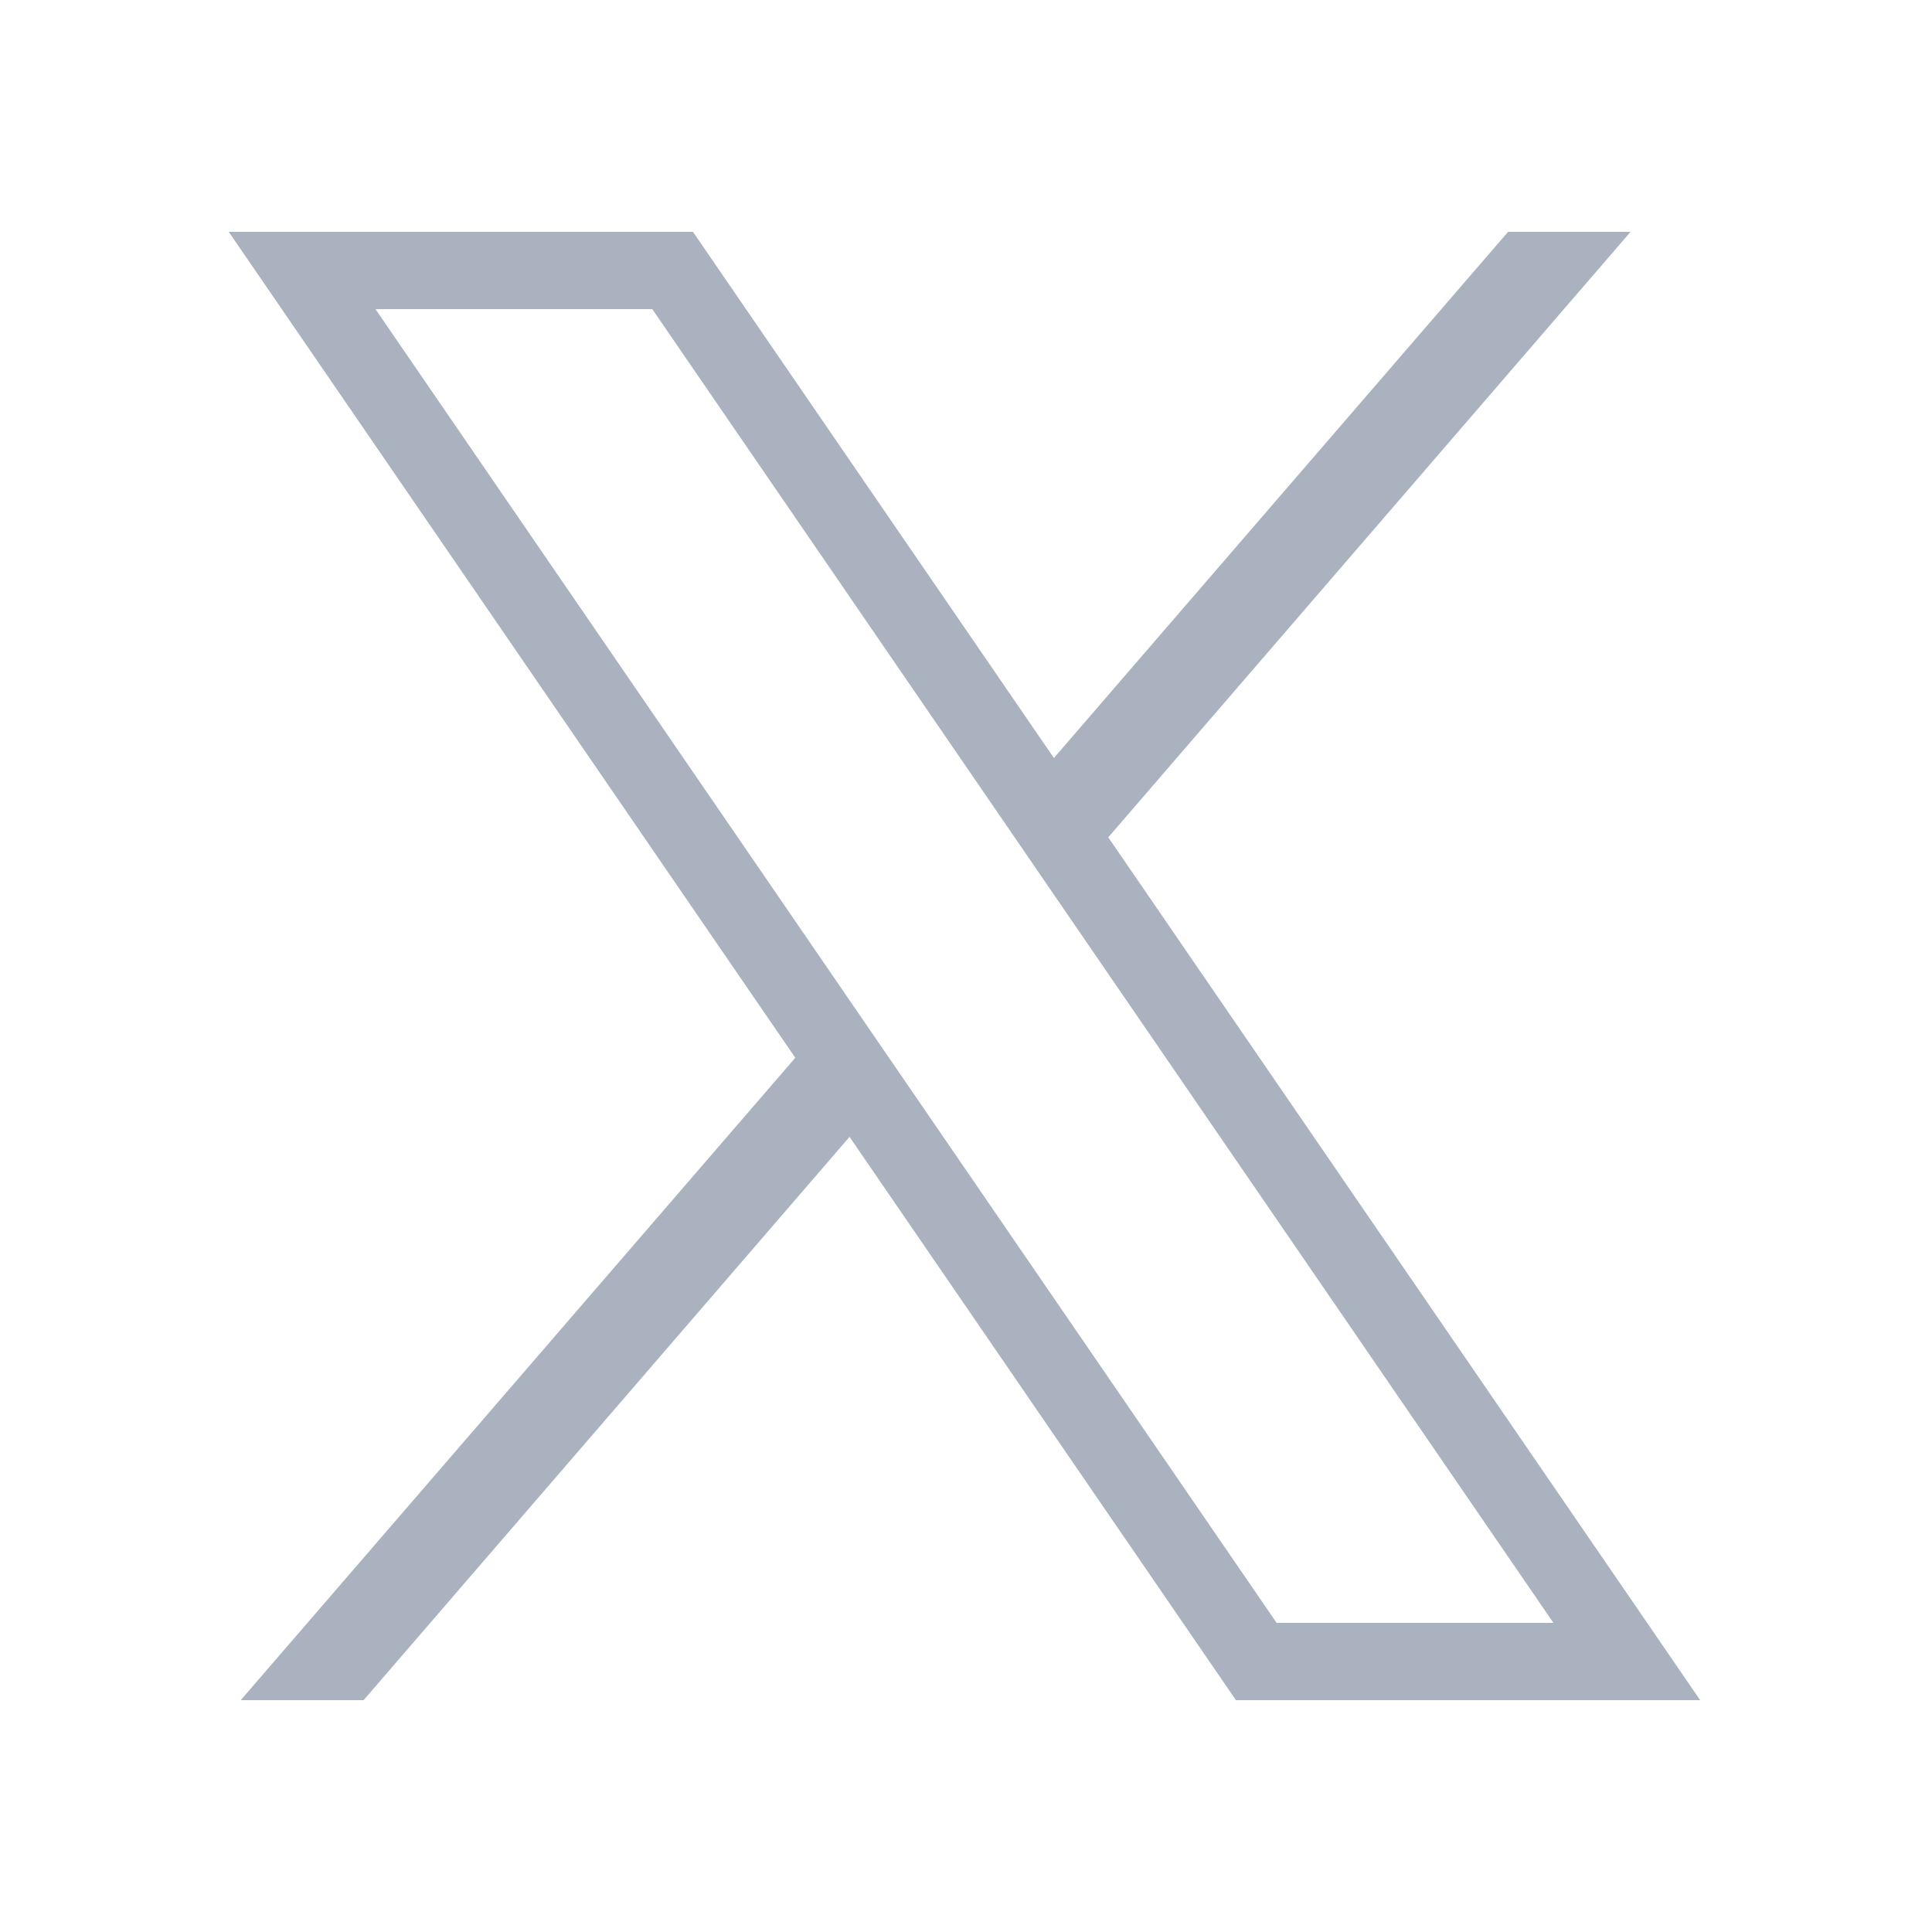 <svg
  fill="#ABB2BF"
  xmlns="http://www.w3.org/2000/svg"
  viewBox="0 0 50 50"
  width="50px"
  height="50px"
><path
    d="M 5.92 6 L 20.582 27.375 L 6.23 44 L 9.41 44 L 21.986 29.422 L 31.986 44 L 44 44 L 28.682 21.67 L 42.199 6 L 39.029 6 L 27.275 19.617 L 17.934 6 L 5.92 6 z M 9.717 8 L 16.881 8 L 40.203 42 L 33.039 42 L 9.717 8 z"
  /></svg>
